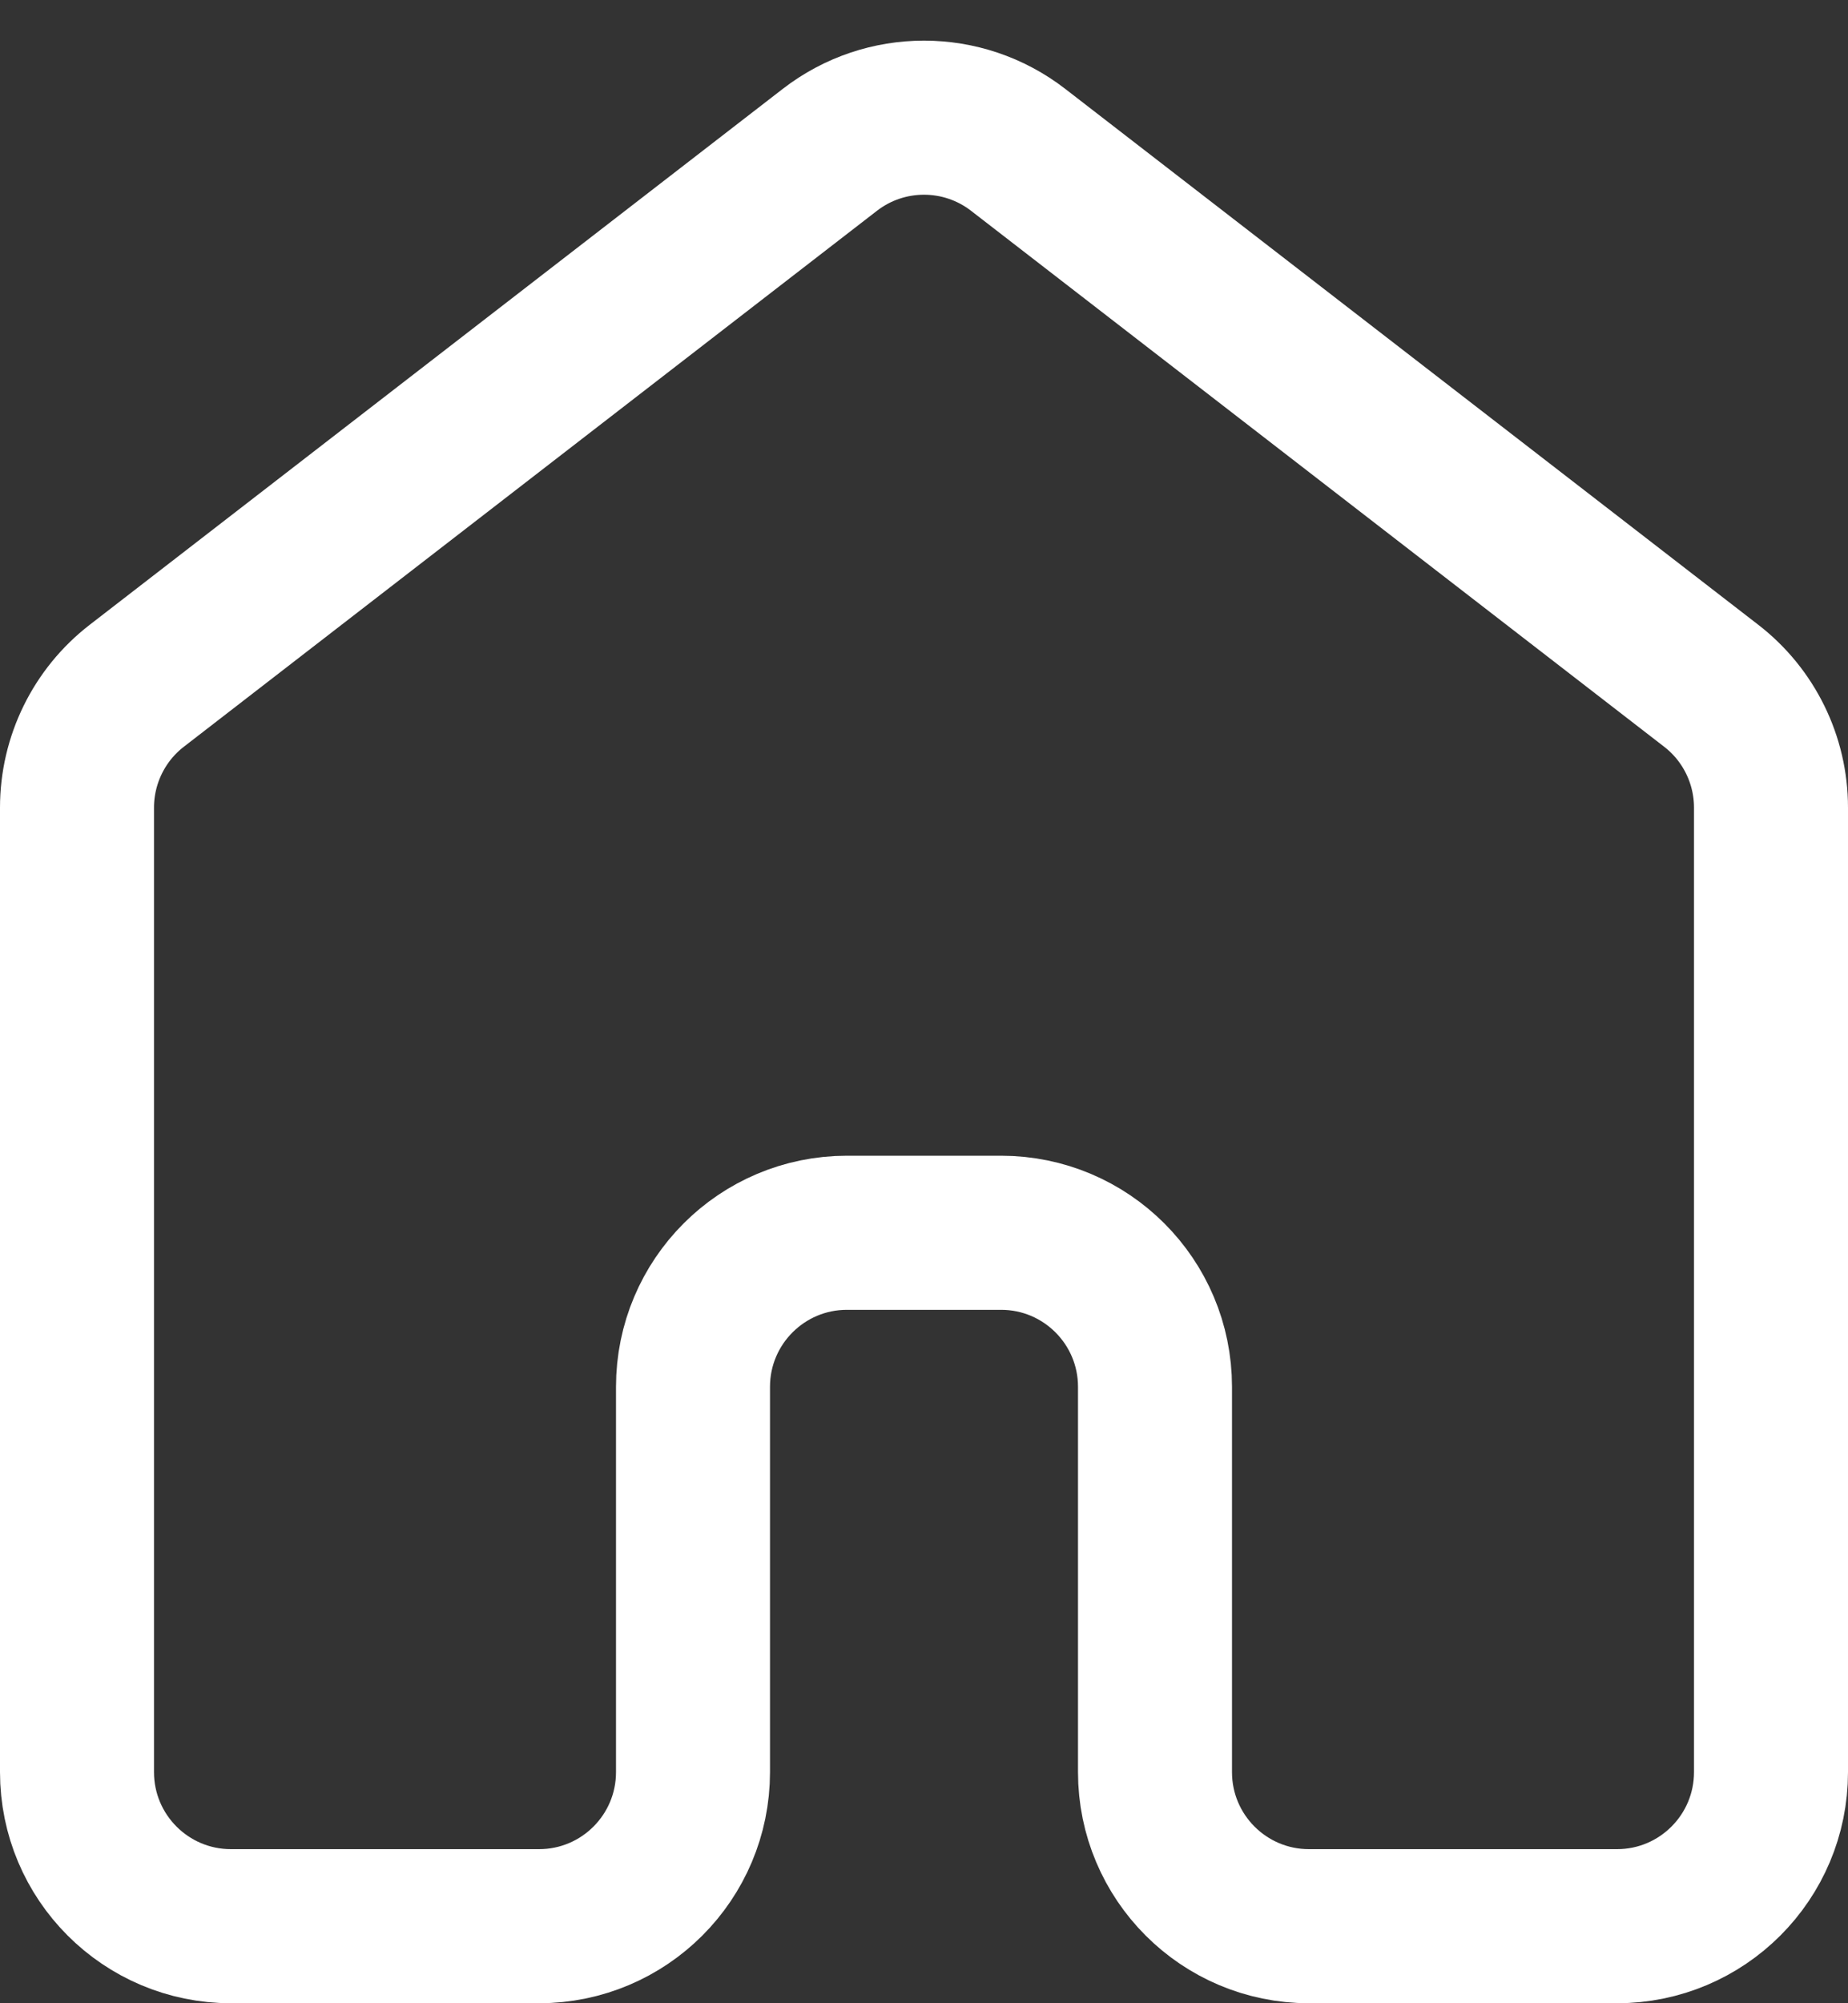 <svg width="24" height="26" viewBox="0 0 24 26" fill="none" xmlns="http://www.w3.org/2000/svg">
    <rect x="0" y="0" width="24" height="26" fill="#333333" stroke="none"/>
    <path d="M7 25H3C1.895 25 1 24.105 1 23V10.482C1 9.863 1.287 9.278 1.777 8.9L10.777 1.945C11.497 1.388 12.503 1.388 13.223 1.945L22.223 8.9C22.713 9.278 23 9.863 23 10.482V23C23 24.105 22.105 25 21 25H17C15.895 25 15 24.105 15 23V18C15 16.895 14.105 16 13 16H11C9.895 16 9 16.895 9 18V23C9 24.105 8.105 25 7 25Z" stroke="white" stroke-width="2"/>
</svg>
